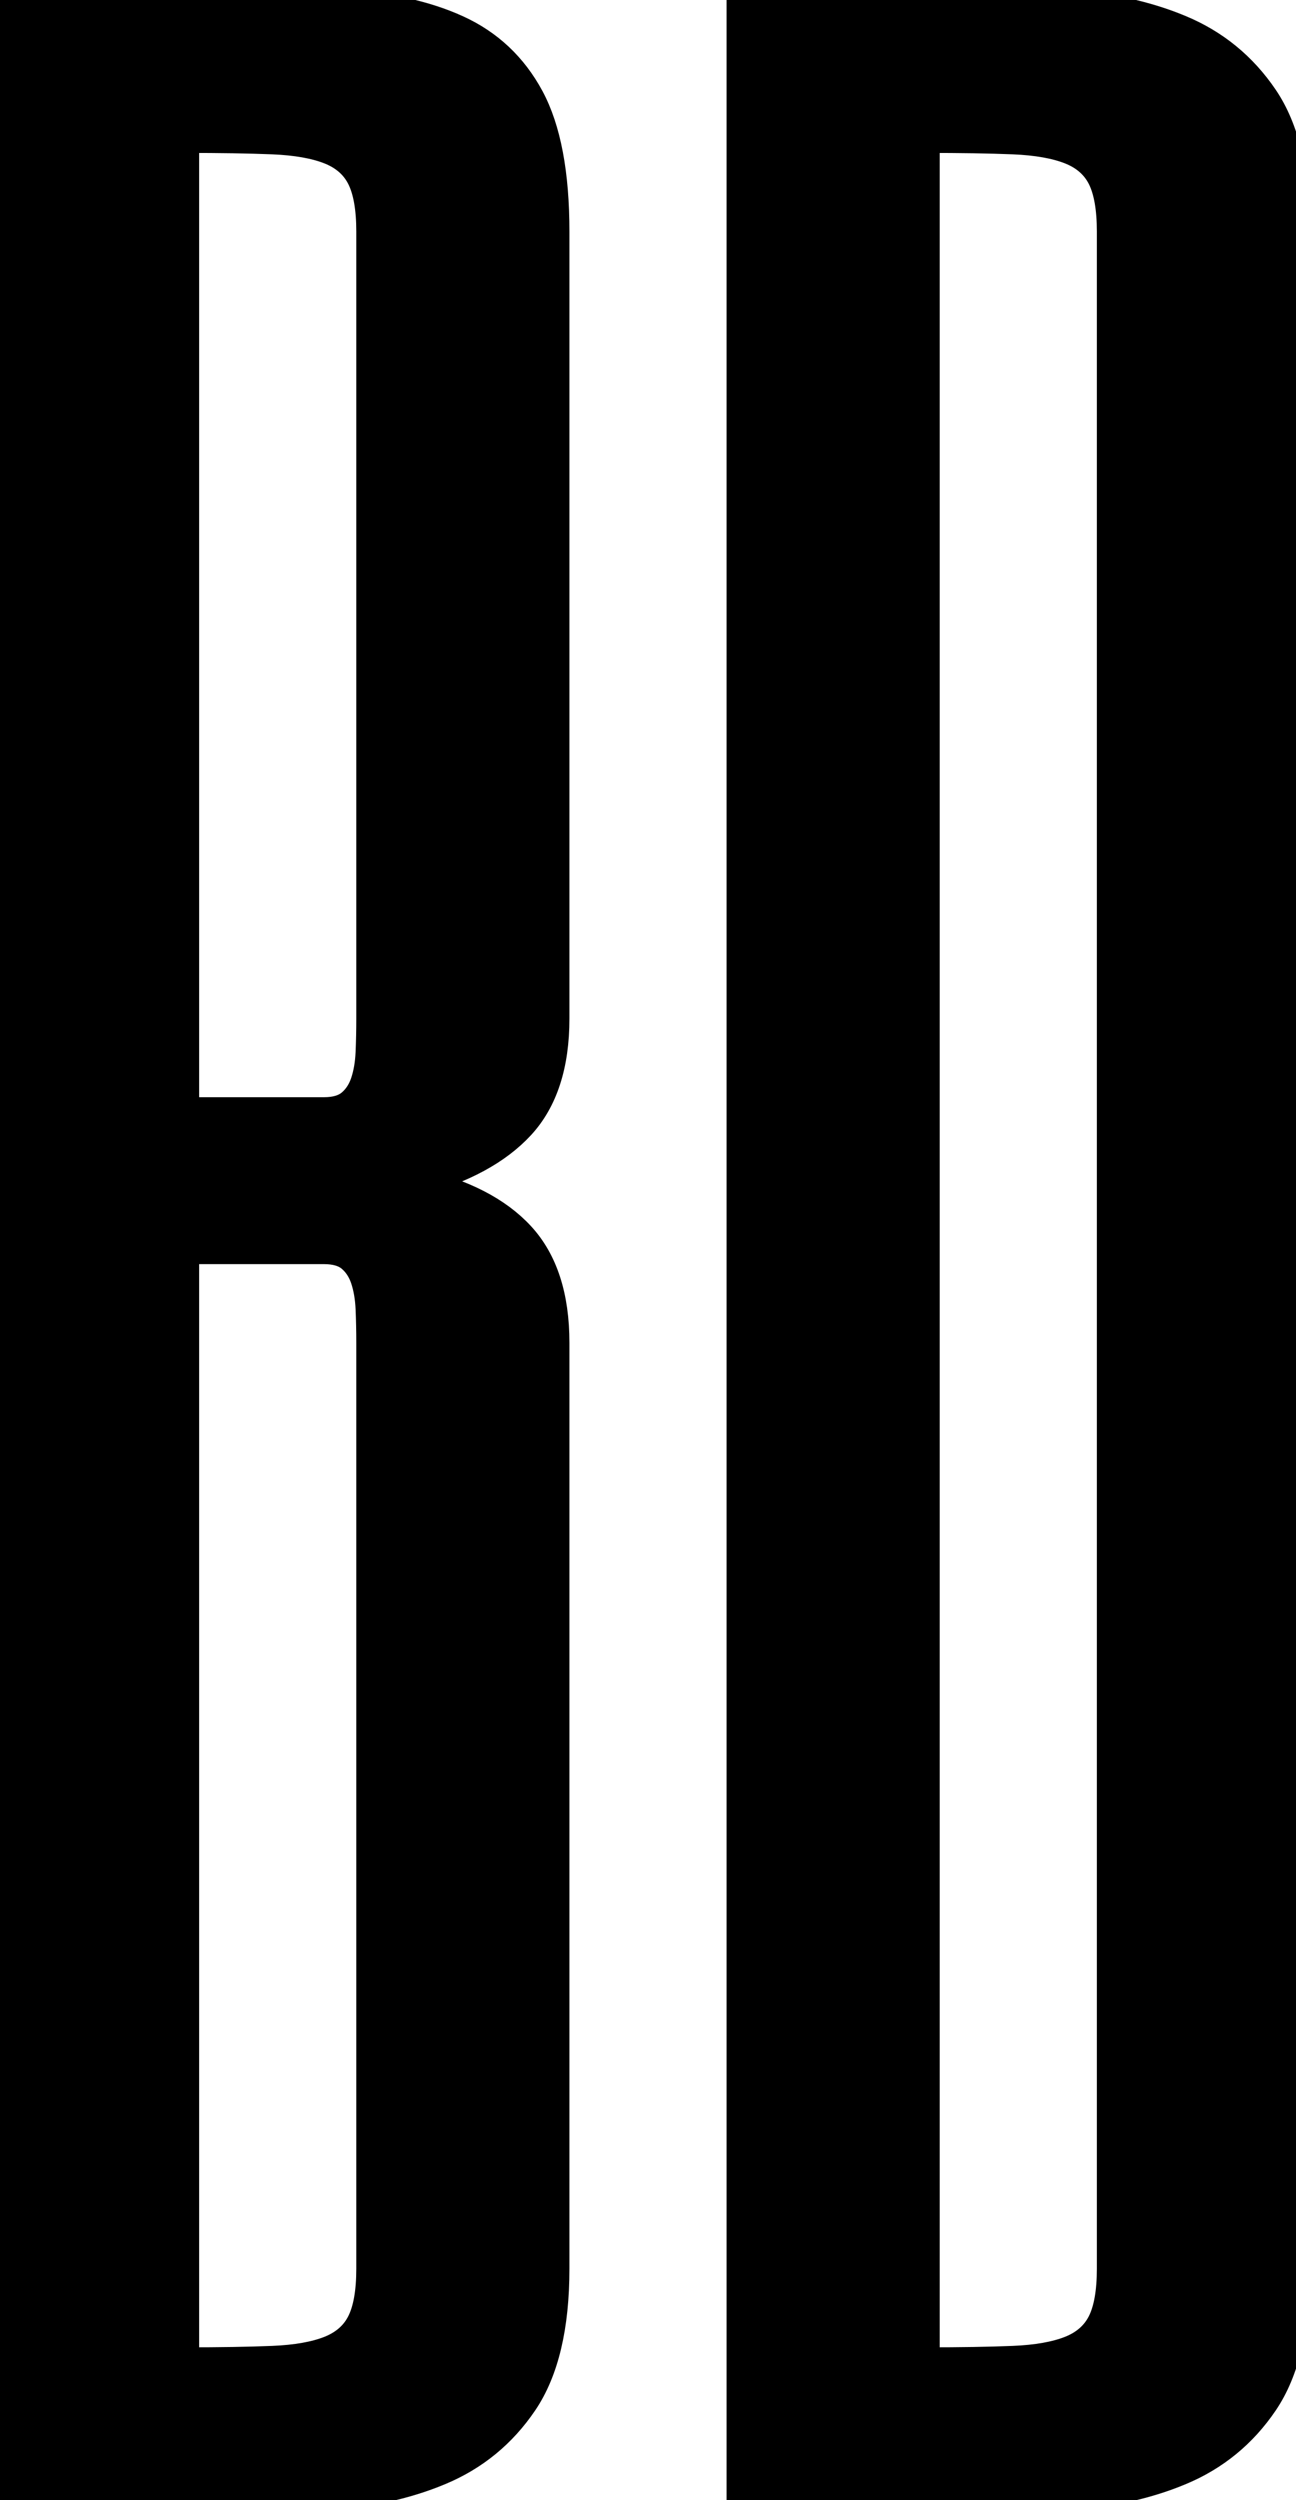 <svg width="43.75" height="84.375" viewBox="0 0 43.75 84.375" xmlns="http://www.w3.org/2000/svg"><g id="svgGroup" stroke-linecap="round" fill-rule="evenodd" font-size="9pt" stroke="#000" stroke-width="0.25mm" fill="#000" style="stroke:#000;stroke-width:0.25mm;fill:#000"><path d="M 18.75 45.313 L 18.75 76.563 Q 18.75 79.492 17.676 81.079 Q 16.602 82.666 14.844 83.398 Q 13.086 84.131 10.84 84.253 Q 8.594 84.375 6.25 84.375 L 0 84.375 L 0 0 L 6.25 0 Q 9.18 0 11.499 0.122 Q 13.818 0.244 15.43 0.977 Q 17.041 1.709 17.896 3.296 Q 18.75 4.883 18.75 7.813 L 18.75 34.375 Q 18.75 36.719 17.578 37.988 Q 16.406 39.258 14.063 39.893 Q 16.406 40.43 17.578 41.699 Q 18.75 42.969 18.75 45.313 Z M 43.75 7.813 L 43.75 76.563 Q 43.75 79.492 42.676 81.079 Q 41.602 82.666 39.844 83.398 Q 38.086 84.131 35.84 84.253 Q 33.594 84.375 31.25 84.375 L 25 84.375 L 25 0 L 31.25 0 Q 33.594 0 35.84 0.122 Q 38.086 0.244 39.844 0.977 Q 41.602 1.709 42.676 3.296 Q 43.75 4.883 43.75 7.813 Z M 37.5 76.563 L 37.5 7.813 Q 37.5 6.641 37.183 6.006 Q 36.865 5.371 36.133 5.078 Q 35.4 4.785 34.204 4.736 Q 33.008 4.688 31.25 4.688 L 31.25 79.688 Q 33.008 79.688 34.204 79.639 Q 35.4 79.59 36.133 79.297 Q 36.865 79.004 37.183 78.369 Q 37.5 77.734 37.5 76.563 Z M 12.5 76.563 L 12.5 45.313 Q 12.5 44.727 12.476 44.165 Q 12.451 43.604 12.305 43.164 Q 12.158 42.725 11.841 42.456 Q 11.523 42.188 10.938 42.188 L 6.25 42.188 L 6.25 79.688 Q 8.008 79.688 9.204 79.639 Q 10.4 79.59 11.133 79.297 Q 11.865 79.004 12.183 78.369 Q 12.5 77.734 12.5 76.563 Z M 6.25 4.688 L 6.25 37.5 L 10.938 37.5 Q 11.523 37.5 11.841 37.231 Q 12.158 36.963 12.305 36.523 Q 12.451 36.084 12.476 35.522 Q 12.5 34.961 12.5 34.375 L 12.5 7.813 Q 12.5 6.641 12.183 6.006 Q 11.865 5.371 11.133 5.078 Q 10.4 4.785 9.204 4.736 Q 8.008 4.688 6.25 4.688 Z" vector-effect="non-scaling-stroke"/></g></svg>
